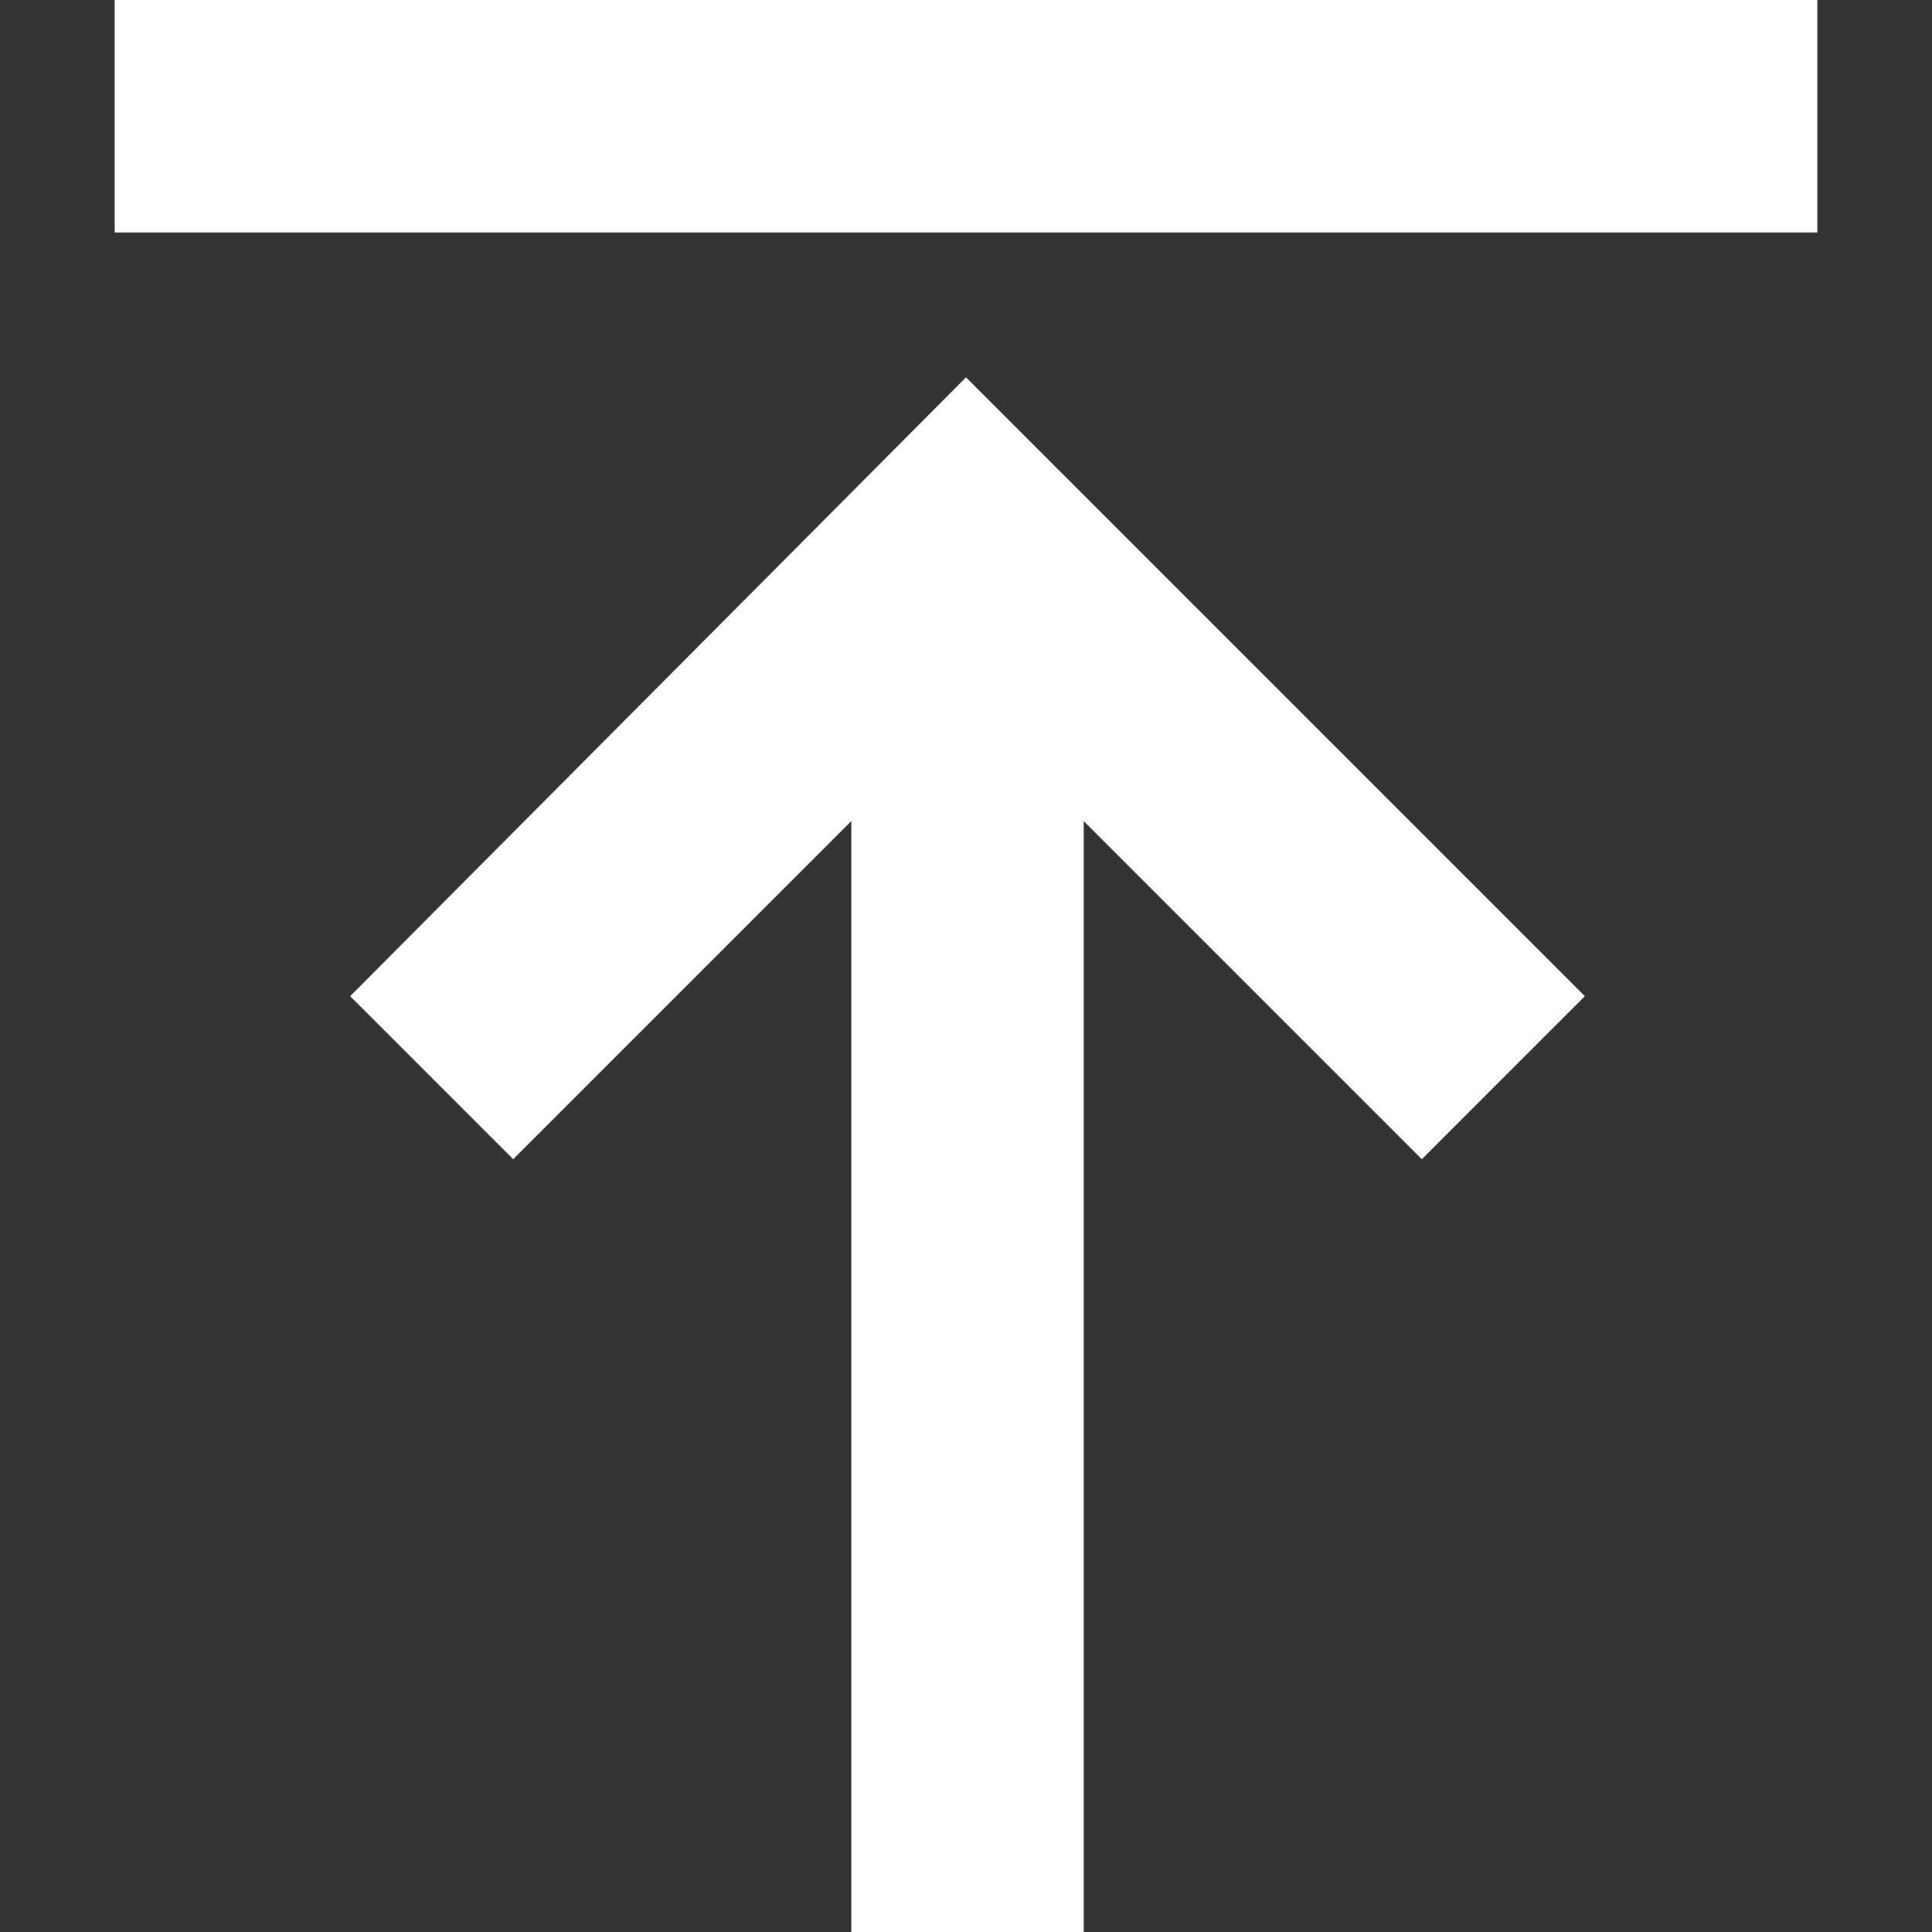 <?xml version="1.0" encoding="UTF-8"?>
<svg id="Layer_1" data-name="Layer 1" xmlns="http://www.w3.org/2000/svg" version="1.1" viewBox="0 0 64 64">
  <rect x="0" y="0" width="64" height="64" fill="#333333" stroke="none"/>
  <defs>
    <style>
      .cls-1 {
        fill: #fff;
        stroke-width: 0px;
      }
    </style>
  </defs>
  <path class="cls-1" d="M32,12.5l20.5,20.5-5.4,5.4-11.2-11.2v36.8h-7.7V27.2l-11.2,11.2-5.4-5.4L32,12.5ZM60.2,7.7V0H3.8v7.7h56.3Z"/>
</svg>